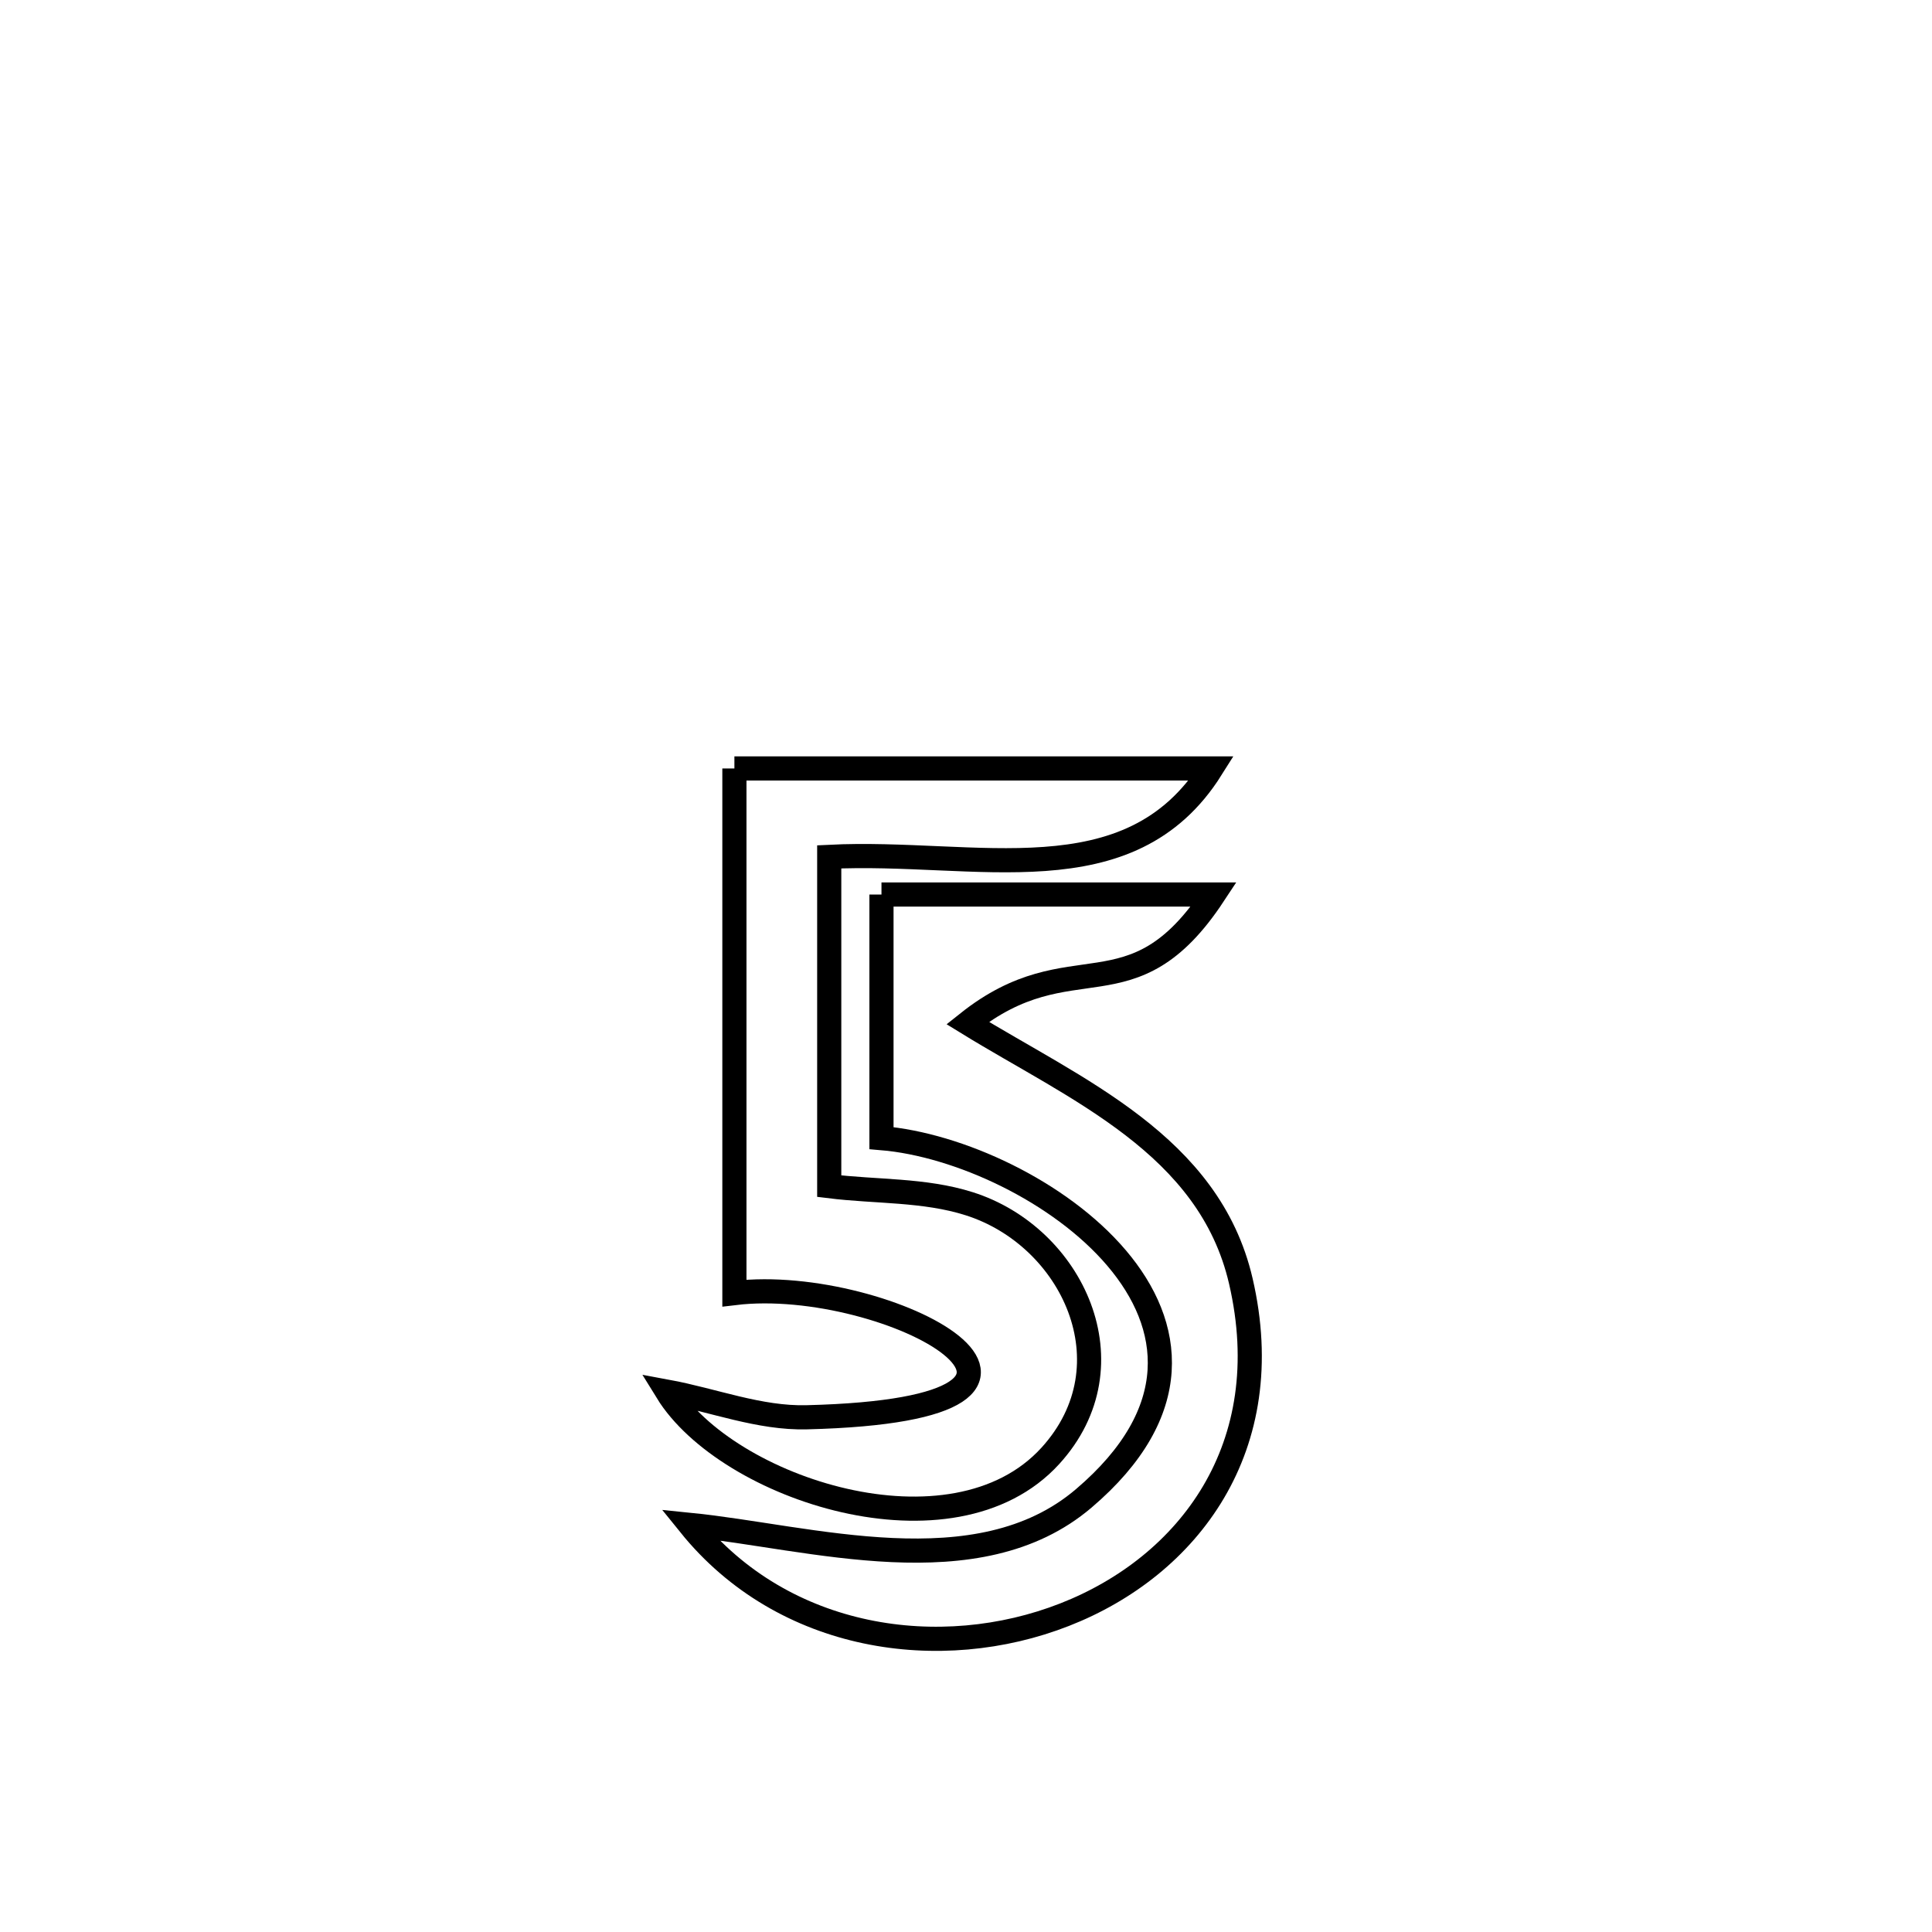 <svg xmlns="http://www.w3.org/2000/svg" viewBox="0.0 0.0 24.0 24.0" height="200px" width="200px"><path fill="none" stroke="black" stroke-width=".3" stroke-opacity="1.0"  filling="0" d="M9.123 9.546 L9.123 9.546 C11.098 9.546 13.073 9.546 15.049 9.546 L15.049 9.546 C14.028 11.171 12.125 10.553 10.301 10.644 L10.301 10.644 C10.301 12.007 10.301 13.371 10.301 14.735 L10.301 14.735 C10.881 14.807 11.482 14.776 12.039 14.953 C13.32 15.358 14.078 16.954 13.048 18.085 C11.832 19.42 9.029 18.496 8.285 17.287 L8.285 17.287 C8.864 17.394 9.433 17.621 10.021 17.606 C14.102 17.505 11.027 15.833 9.123 16.063 L9.123 16.063 C9.123 13.891 9.123 11.718 9.123 9.546 L9.123 9.546"></path>
<path fill="none" stroke="black" stroke-width=".3" stroke-opacity="1.0"  filling="0" d="M10.95 11.112 L10.95 11.112 C12.326 11.112 13.702 11.112 15.078 11.112 L15.078 11.112 C14.055 12.665 13.319 11.674 12.02 12.708 L12.02 12.708 C13.364 13.535 15.021 14.217 15.414 15.914 C15.892 17.976 14.764 19.456 13.225 20.058 C11.686 20.661 9.736 20.387 8.569 18.942 L8.569 18.942 C10.064 19.092 12.143 19.737 13.462 18.614 C15.989 16.463 12.866 14.298 10.95 14.138 L10.95 14.138 C10.95 13.129 10.95 12.121 10.95 11.112 L10.95 11.112"></path></svg>